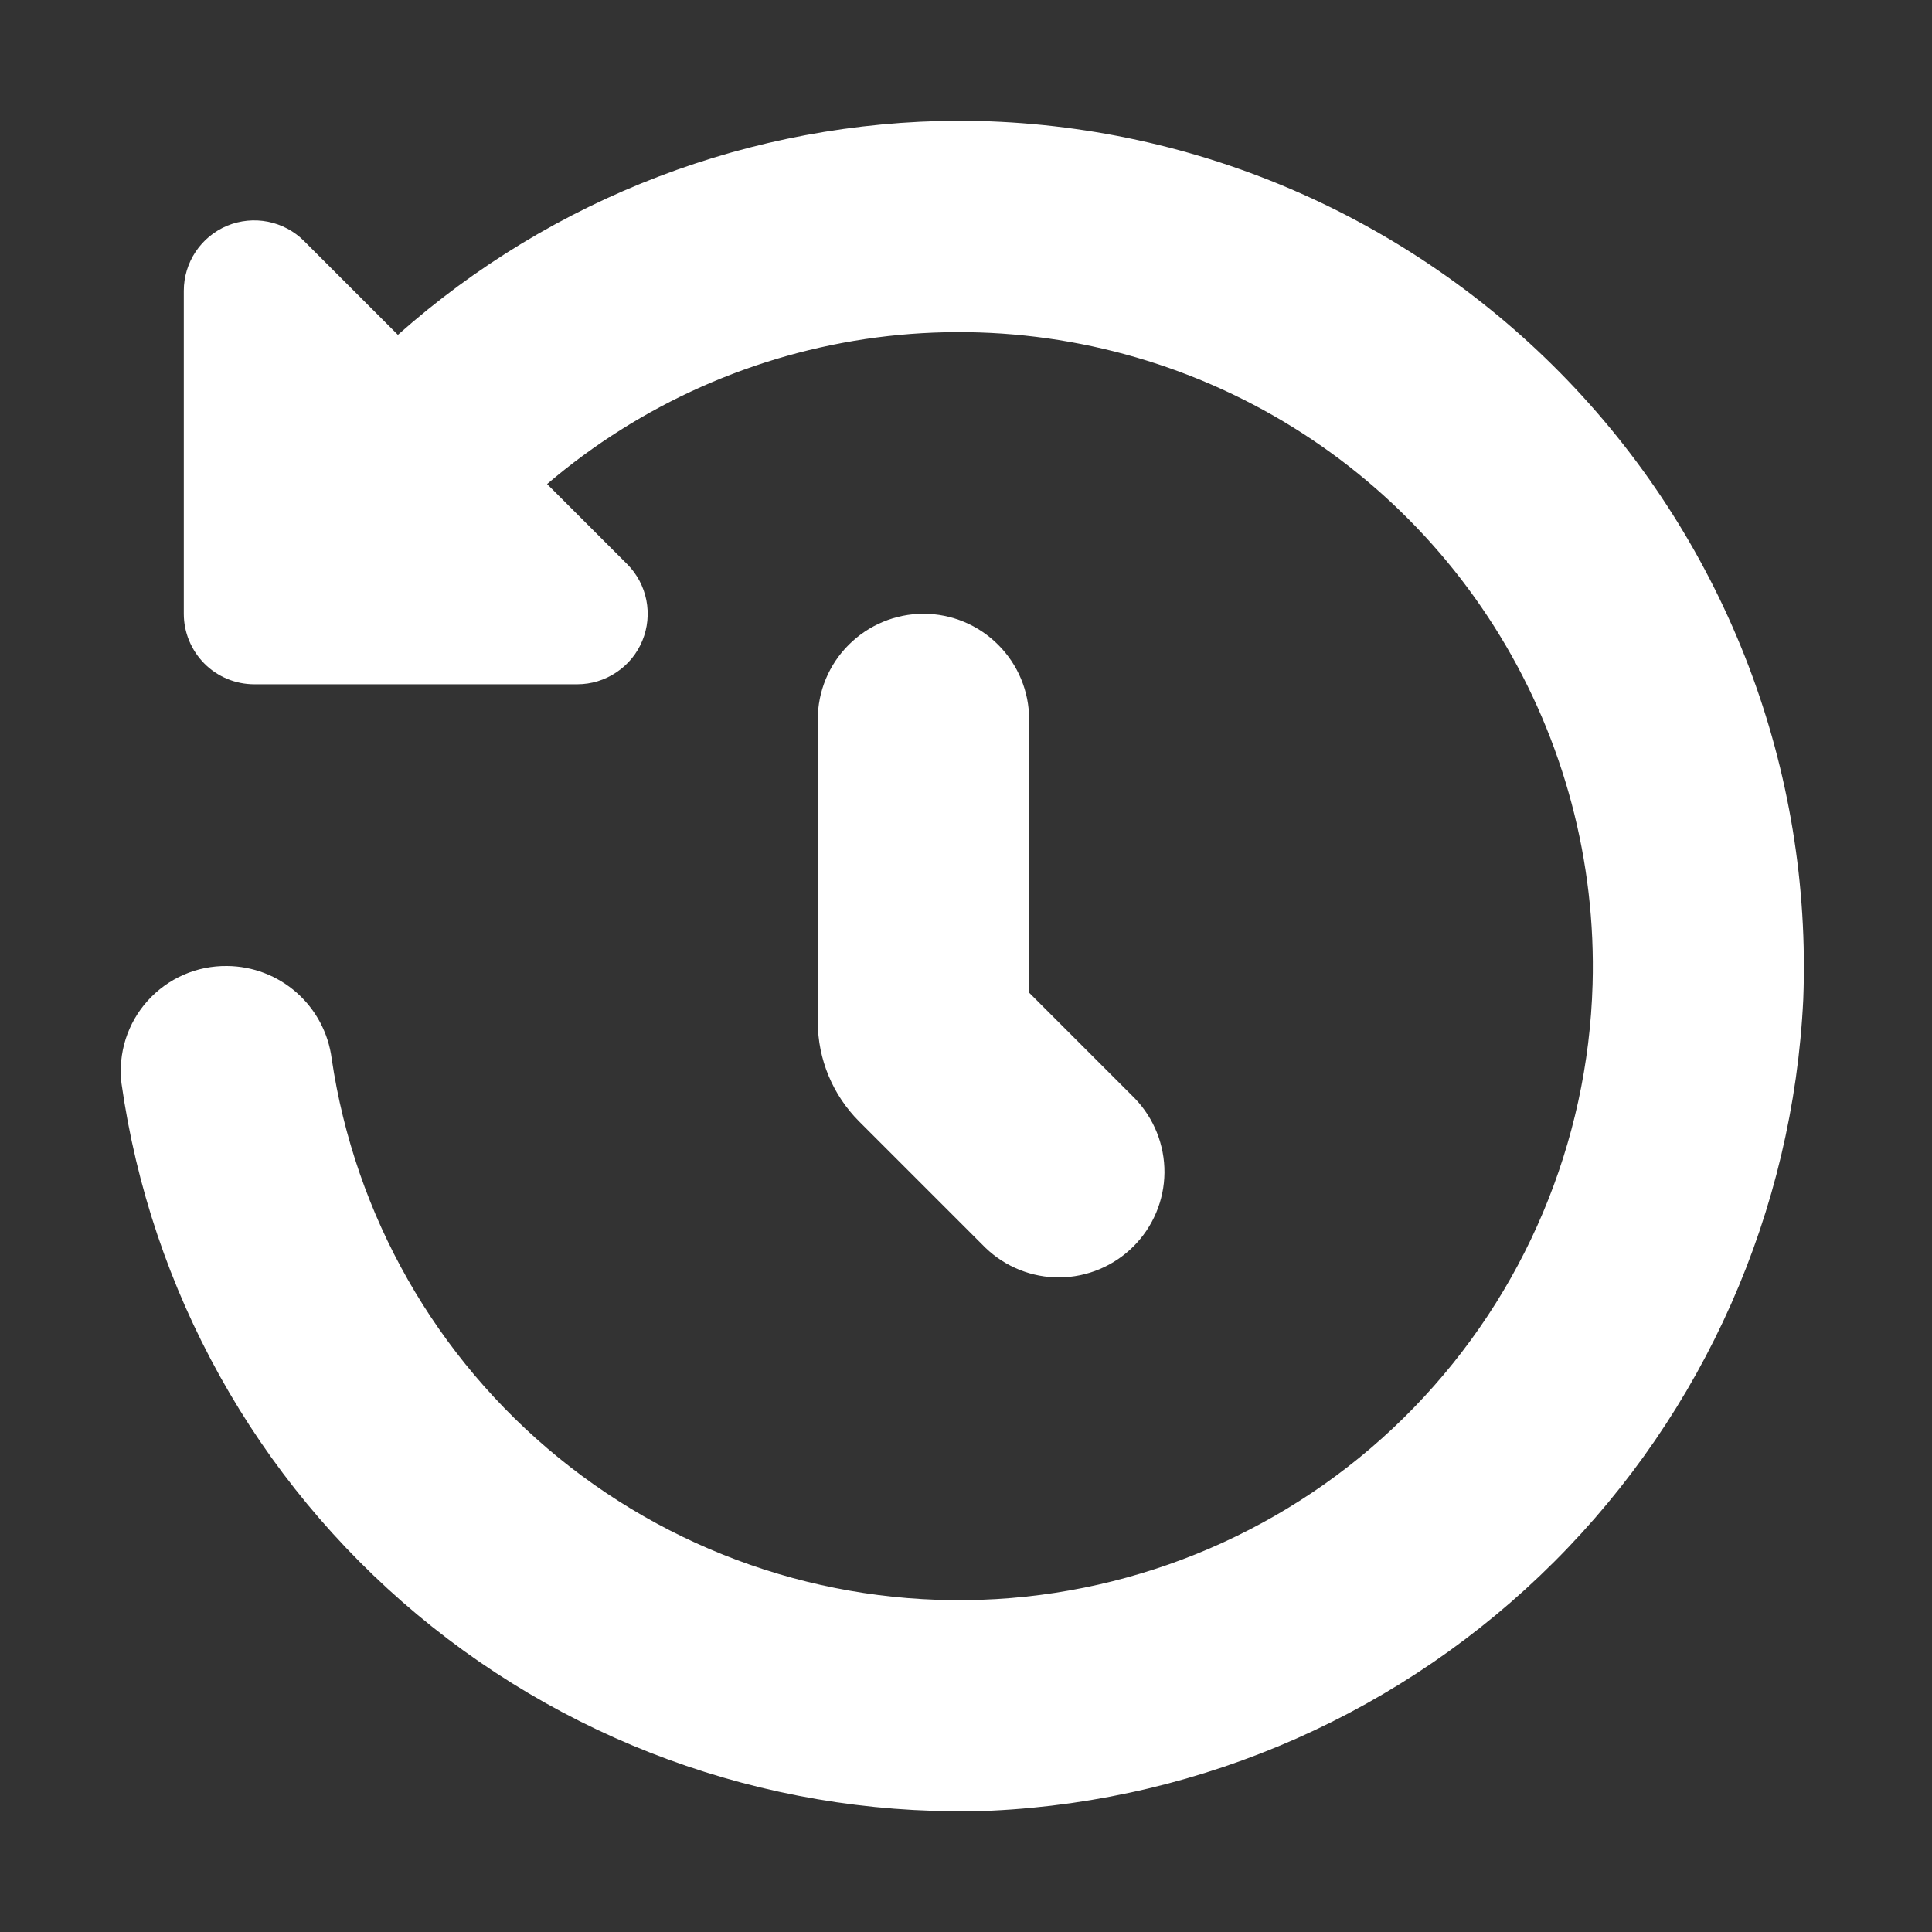 <svg width="22" height="22" viewBox="0 0 22 22" fill="none" xmlns="http://www.w3.org/2000/svg">
<rect x="0" y="0" width="22" height="22" fill="#333333" stroke="none"/>
<path d="M10.916 1.375C8.562 1.382 6.291 2.249 4.531 3.813L3.462 2.744C3.35 2.632 3.207 2.556 3.052 2.525C2.896 2.494 2.735 2.51 2.588 2.57C2.442 2.631 2.316 2.734 2.228 2.866C2.14 2.998 2.093 3.153 2.093 3.311V6.99C2.093 7.202 2.178 7.406 2.328 7.557C2.478 7.707 2.682 7.792 2.895 7.792H6.574C6.732 7.792 6.887 7.745 7.019 7.656C7.151 7.568 7.254 7.443 7.314 7.297C7.375 7.15 7.391 6.989 7.36 6.833C7.329 6.678 7.253 6.535 7.141 6.423L6.23 5.512C7.293 4.605 8.595 4.025 9.981 3.843C11.366 3.662 12.775 3.886 14.035 4.489C15.295 5.092 16.354 6.048 17.081 7.241C17.809 8.434 18.175 9.812 18.135 11.209C18.083 13.013 17.357 14.733 16.1 16.029C14.843 17.325 13.146 18.102 11.344 18.209C9.542 18.315 7.765 17.742 6.365 16.603C4.964 15.464 4.041 13.842 3.777 12.056C3.74 11.765 3.598 11.498 3.379 11.304C3.16 11.11 2.878 11.002 2.585 11C2.415 10.998 2.246 11.032 2.091 11.1C1.935 11.168 1.796 11.269 1.682 11.395C1.568 11.521 1.483 11.67 1.431 11.832C1.38 11.994 1.363 12.165 1.383 12.334C1.717 14.697 2.916 16.852 4.747 18.382C6.578 19.913 8.912 20.709 11.296 20.618C13.709 20.502 15.991 19.491 17.699 17.783C19.407 16.076 20.418 13.793 20.534 11.38C20.584 10.086 20.372 8.794 19.911 7.583C19.45 6.373 18.75 5.267 17.852 4.333C16.954 3.399 15.877 2.656 14.685 2.147C13.494 1.639 12.212 1.376 10.916 1.375Z" fill="url(#paint0_linear_451_3390)"/>
<path d="M10.516 6.989C10.197 6.989 9.891 7.116 9.665 7.342C9.439 7.567 9.312 7.873 9.312 8.192V11.636C9.313 12.061 9.482 12.469 9.783 12.77L11.221 14.208C11.448 14.427 11.752 14.549 12.067 14.546C12.382 14.543 12.684 14.416 12.907 14.193C13.13 13.97 13.257 13.669 13.26 13.353C13.262 13.038 13.141 12.734 12.922 12.507L11.719 11.304V8.192C11.719 7.873 11.592 7.567 11.366 7.342C11.141 7.116 10.835 6.989 10.516 6.989Z" fill="url(#paint1_linear_451_3390)"/>
<defs>
<linearGradient id="paint0_linear_451_3390" x1="10.958" y1="20.625" x2="10.958" y2="1.375" gradientUnits="userSpaceOnUse">
<stop stop-color="#ffffff"/>
<stop offset="1" stop-color="#ffffff"/>
</linearGradient>
<linearGradient id="paint1_linear_451_3390" x1="11.286" y1="14.546" x2="11.286" y2="6.989" gradientUnits="userSpaceOnUse">
<stop stop-color="#ffffff"/>
<stop offset="1" stop-color="#ffffff"/>
</linearGradient>
</defs>
</svg>
